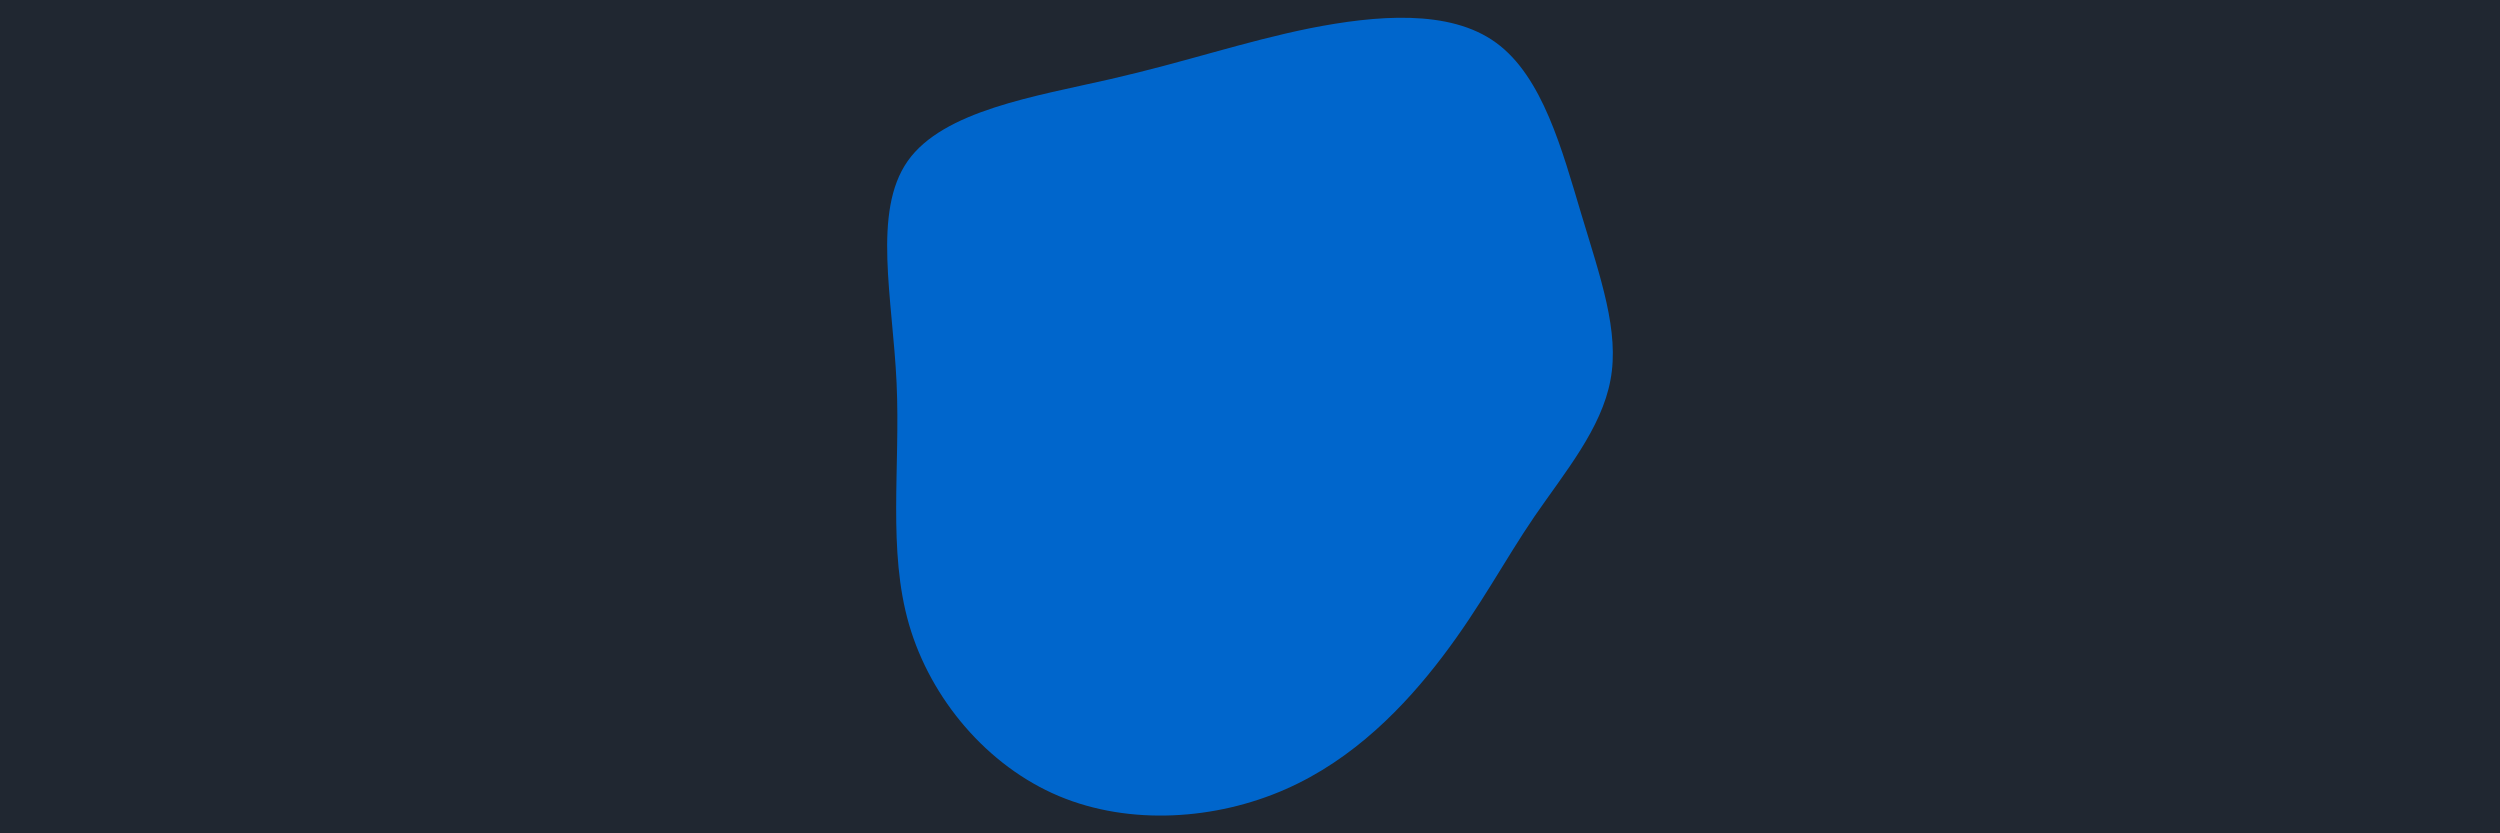 <svg id="visual" viewBox="0 0 900 300" width="900" height="300" xmlns="http://www.w3.org/2000/svg" xmlns:xlink="http://www.w3.org/1999/xlink" version="1.1"><rect x="0" y="0" width="900" height="300" fill="#202731"></rect><g transform="translate(468.873 138.676)"><path d="M69.7 -123.3C86.5 -111.1 93.5 -84.6 100.4 -61.6C107.3 -38.7 114.2 -19.3 110.9 -1.9C107.7 15.6 94.5 31.3 83.5 47.3C72.6 63.3 64.1 79.7 50.5 97.6C37 115.4 18.5 134.7 -6.2 145.5C-31 156.4 -62 158.7 -87.7 147.9C-113.4 137.1 -133.8 113 -141.6 86.2C-149.4 59.3 -144.7 29.7 -146.1 -0.8C-147.5 -31.2 -154.9 -62.5 -142.1 -80.7C-129.3 -98.9 -96.1 -104 -69.1 -110.2C-42 -116.4 -21 -123.7 2.7 -128.5C26.5 -133.2 53 -135.5 69.7 -123.3" fill="#0066cc"></path></g></svg>